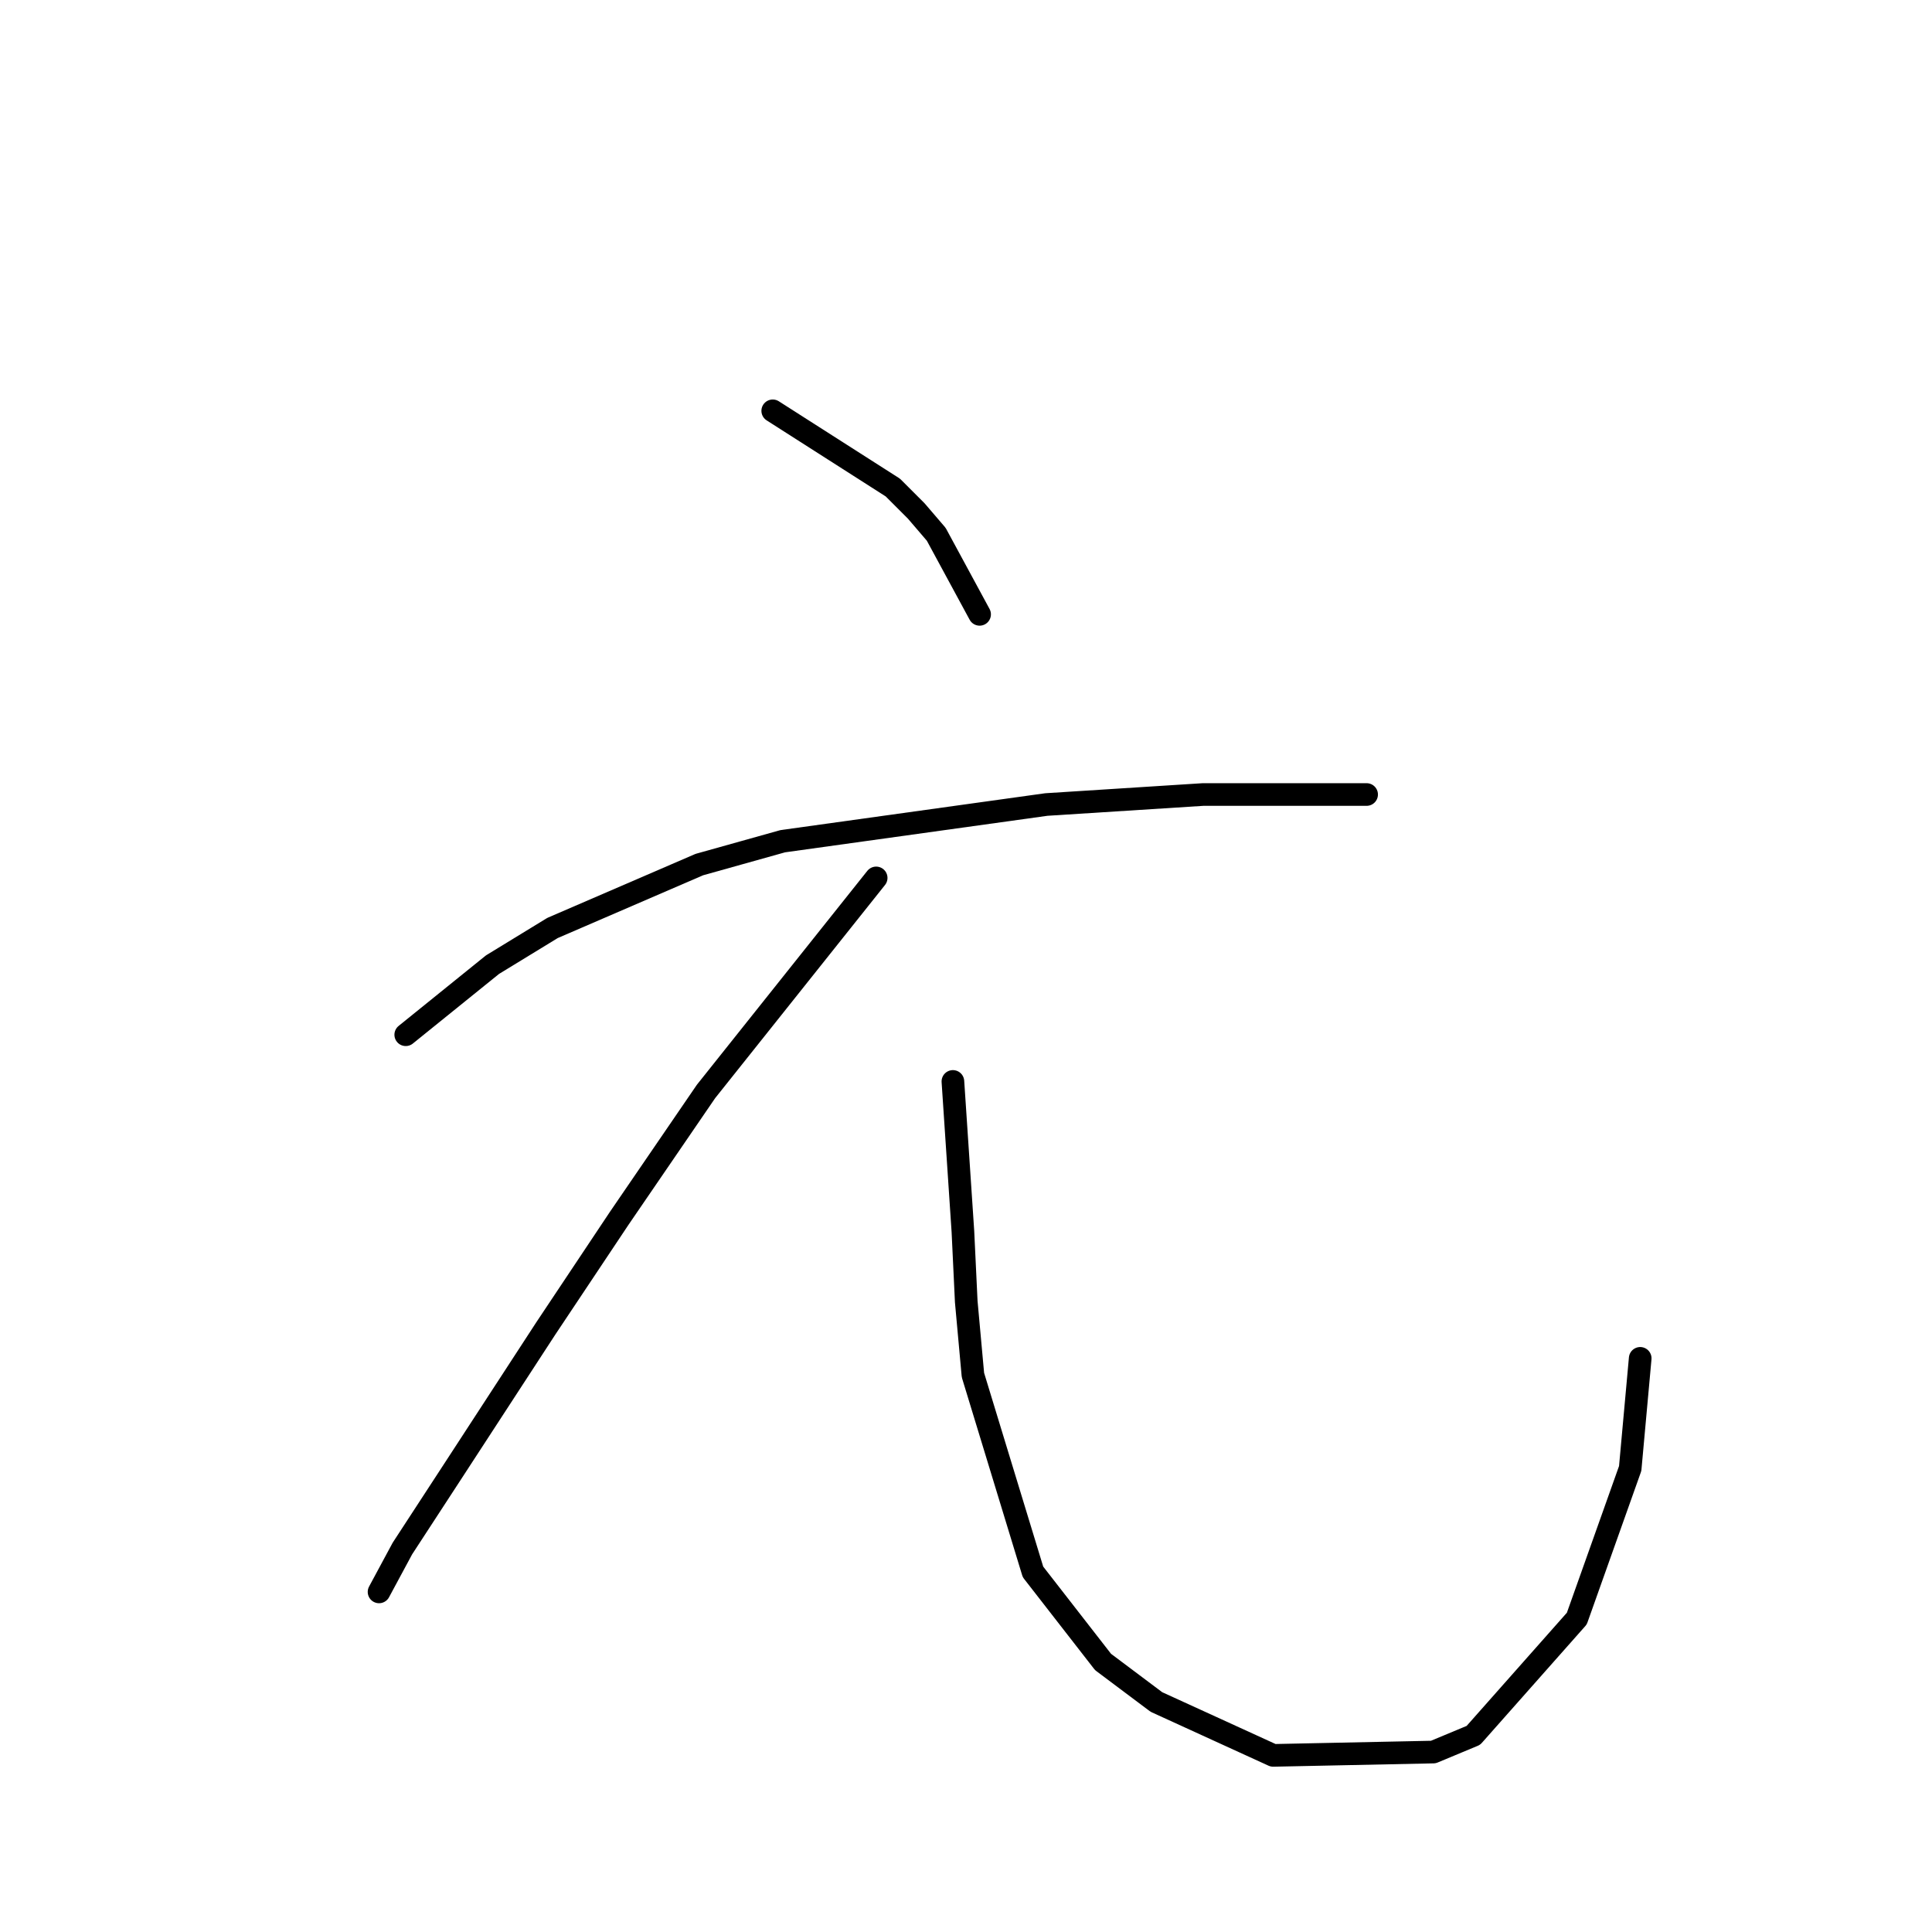 <?xml version="1.0" standalone="no"?>
    <svg width="256" height="256" xmlns="http://www.w3.org/2000/svg" version="1.1">
    <polyline stroke="black" stroke-width="3" stroke-linecap="round" fill="transparent" stroke-linejoin="round" points="102.392 54.437 118.308 64.605 121.402 67.699 124.055 70.794 129.802 81.404 129.802 81.404 " />
        <polyline stroke="black" stroke-width="3" stroke-linecap="round" fill="transparent" stroke-linejoin="round" points="53.763 137.107 65.257 127.823 73.215 122.96 92.667 114.56 103.719 111.466 138.644 106.603 159.422 105.277 173.568 105.277 181.084 105.277 181.084 105.277 " />
        <polyline stroke="black" stroke-width="3" stroke-linecap="round" fill="transparent" stroke-linejoin="round" points="116.097 116.329 93.551 144.622 82.056 161.422 72.331 176.01 59.952 195.02 53.321 205.188 50.226 210.935 50.226 210.935 " />
        <polyline stroke="black" stroke-width="3" stroke-linecap="round" fill="transparent" stroke-linejoin="round" points="126.265 143.296 127.591 163.19 128.033 172.474 128.918 182.2 136.875 208.283 146.159 220.219 153.232 225.524 168.705 232.597 189.926 232.155 195.231 229.945 208.935 214.472 216.009 194.578 217.335 179.989 217.335 179.989 " />
        </svg>